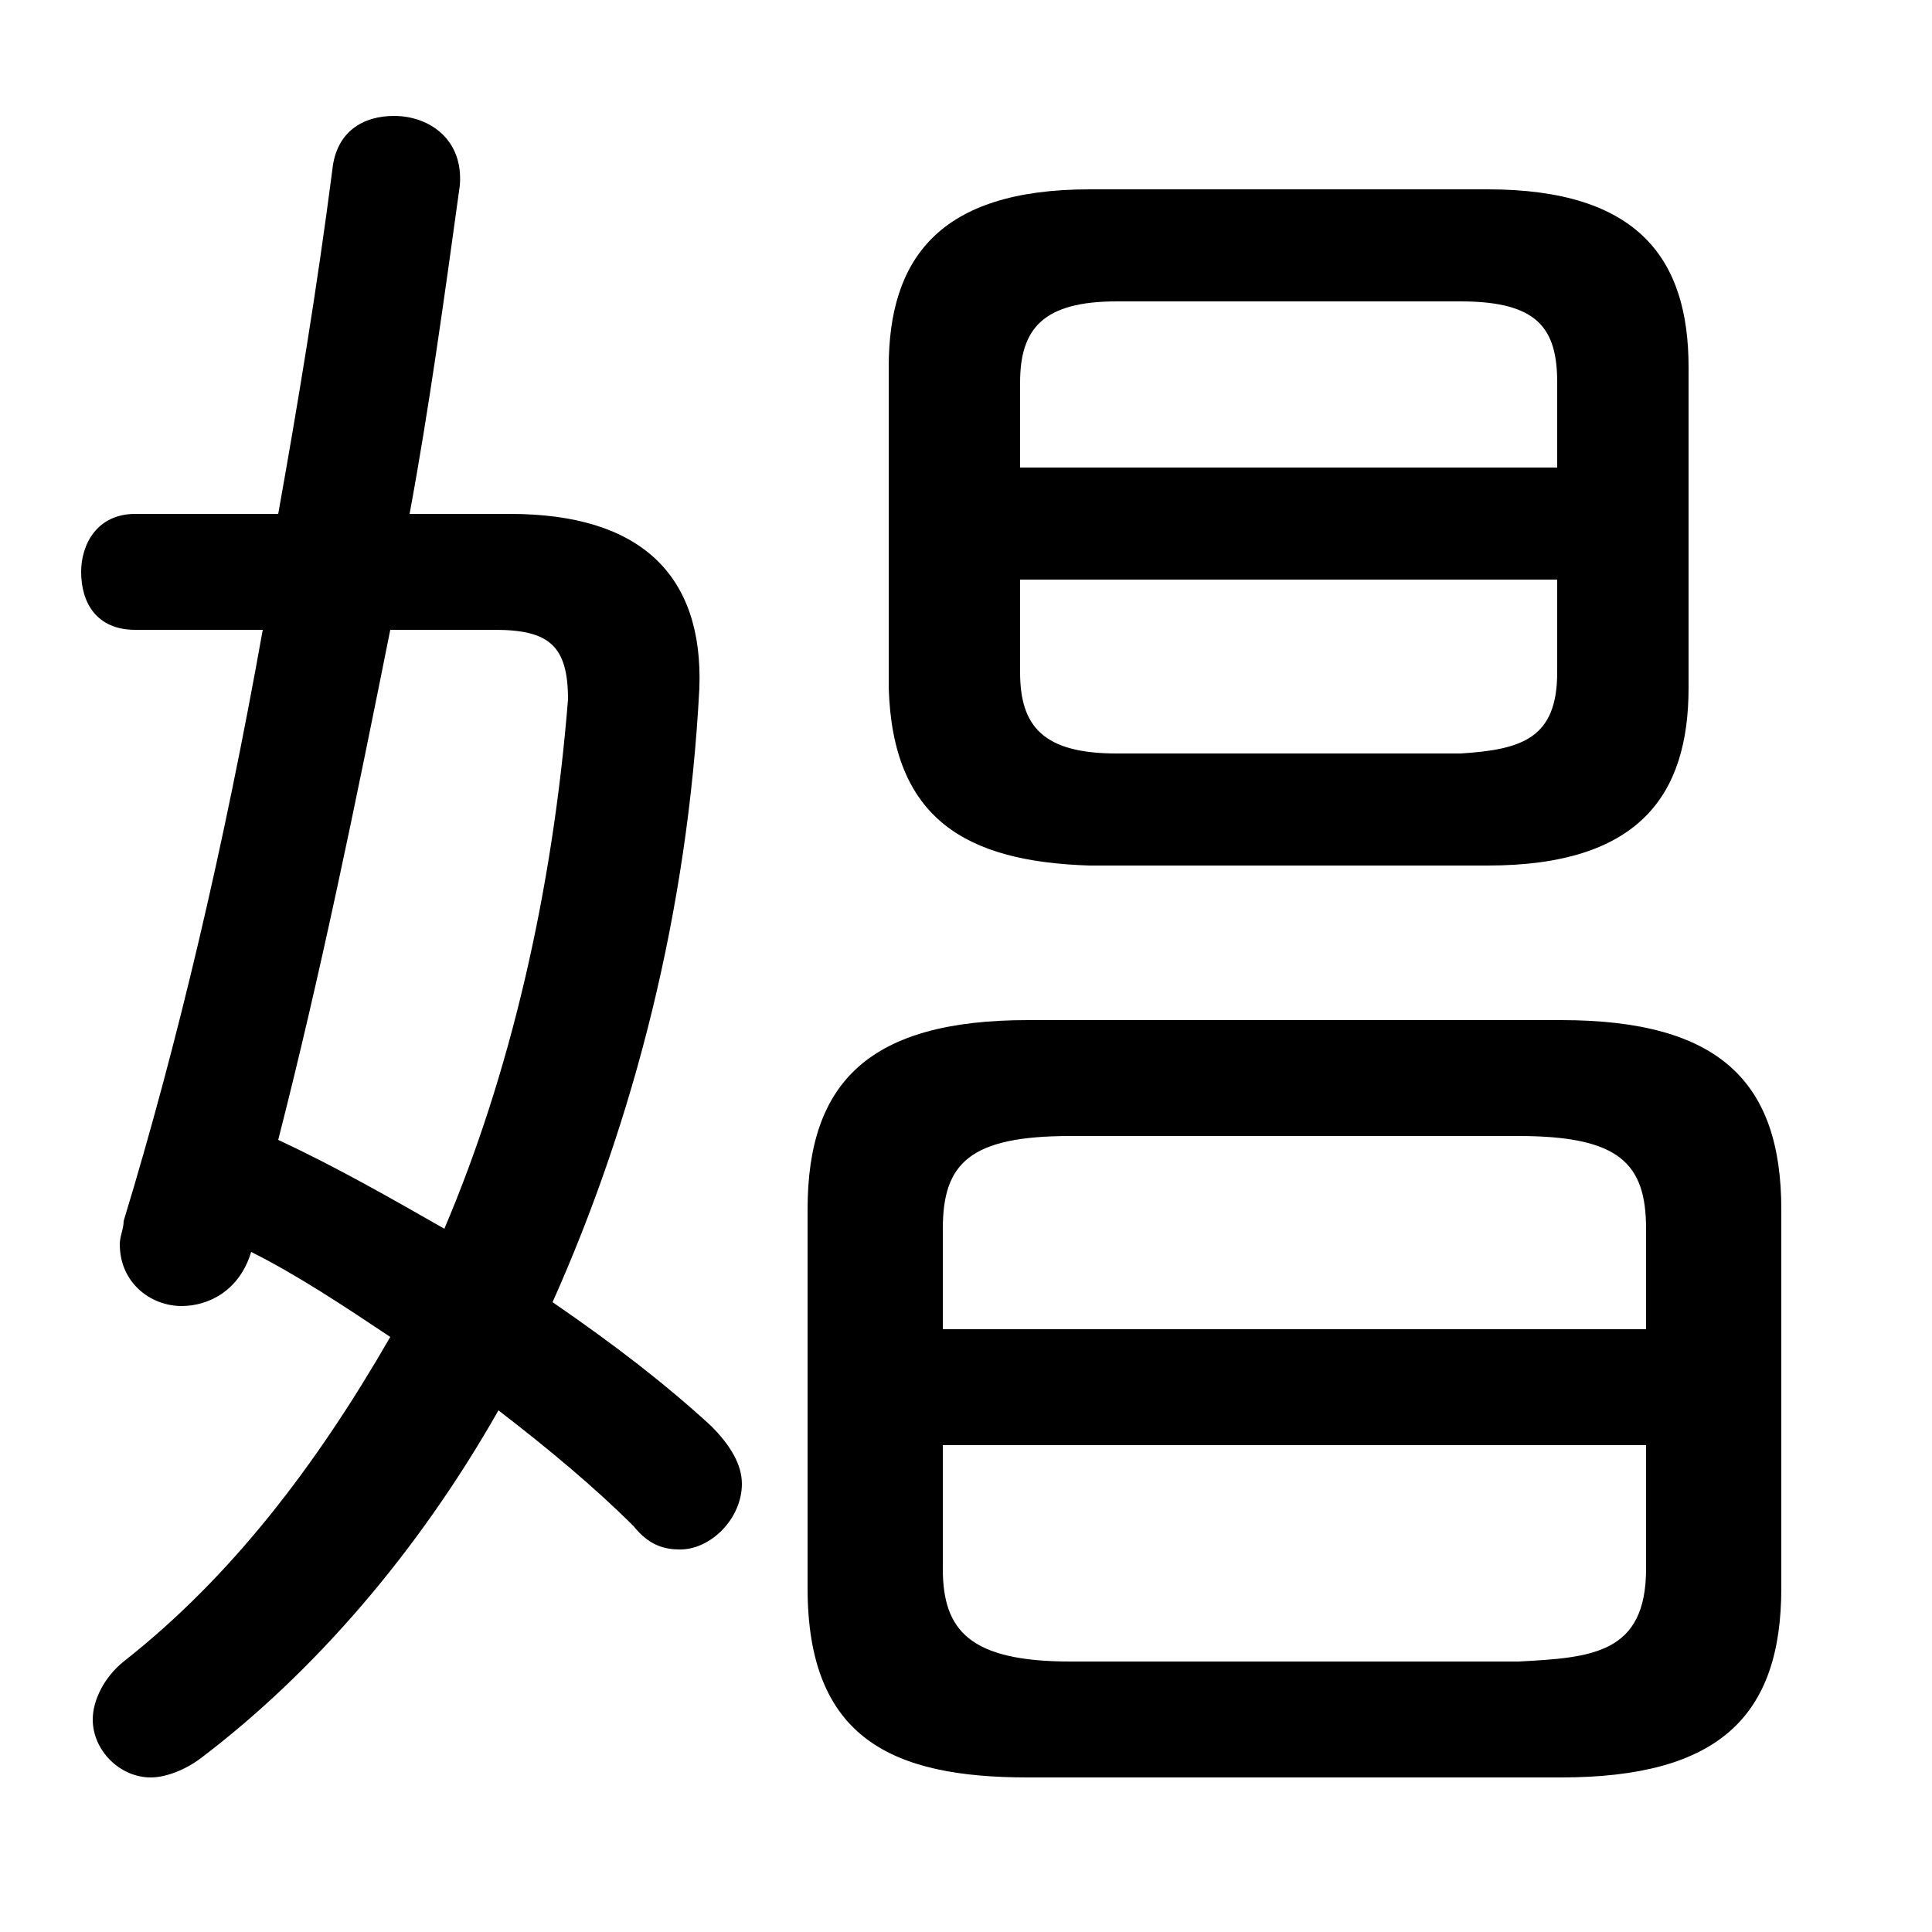 <svg xmlns="http://www.w3.org/2000/svg" viewBox="0 -44.0 50.0 50.0">
    <rect x="0" y="-44.0" width="50.0" height="50.0" fill="#808080" stroke="none"/>
    <g transform="scale(1, -1)">
        <!-- ボディの枠 -->
        <rect x="0" y="-6.0" width="50.0" height="50.0"
            stroke="white" fill="white"/>
        <!-- グリフ座標系の原点 -->
        <circle cx="0" cy="0" r="5" fill="white"/>
        <!-- グリフのアウトライン -->
        <g style="fill:black;stroke:#000000;stroke-width:0;stroke-linecap:round;stroke-linejoin:round;">
        <path d="M 10.6 30.7 C 11.1 33.4 11.5 36.3 11.9 39.2 C 12.0 40.4 11.1 41.0 10.2 41.0 C 9.4 41.0 8.7 40.6 8.6 39.6 C 8.2 36.5 7.7 33.5 7.2 30.7 L 3.5 30.7 C 2.5 30.7 2.1 29.9 2.1 29.2 C 2.1 28.4 2.5 27.7 3.5 27.7 L 6.8 27.7 C 5.8 22.1 4.6 17.0 3.2 12.4 C 3.2 12.2 3.1 12.0 3.1 11.8 C 3.1 10.8 3.9 10.2 4.7 10.2 C 5.4 10.2 6.2 10.6 6.5 11.6 C 7.7 11.0 8.9 10.2 10.1 9.4 C 8.2 6.1 6.0 3.2 3.2 1.0 C 2.7 0.6 2.4 0.0 2.4 -0.5 C 2.4 -1.3 3.1 -2.0 3.9 -2.0 C 4.3 -2.0 4.8 -1.8 5.2 -1.5 C 8.1 0.7 10.8 3.8 12.9 7.5 C 14.2 6.5 15.4 5.5 16.4 4.5 C 16.8 4.0 17.2 3.9 17.6 3.9 C 18.4 3.9 19.2 4.7 19.2 5.6 C 19.2 6.1 18.9 6.6 18.4 7.1 C 17.2 8.2 15.9 9.2 14.3 10.3 C 16.4 15.0 17.8 20.4 18.1 26.2 C 18.2 29.1 16.6 30.7 13.2 30.7 Z M 12.8 27.7 C 14.2 27.7 14.7 27.3 14.7 25.9 C 14.3 20.9 13.2 16.2 11.5 12.2 C 10.1 13.0 8.7 13.8 7.2 14.5 C 8.3 18.8 9.2 23.2 10.1 27.7 Z M 38.5 21.6 C 42.4 21.6 43.7 23.4 43.7 26.2 L 43.7 34.5 C 43.7 37.3 42.4 39.1 38.5 39.1 L 28.2 39.1 C 24.3 39.1 23.0 37.3 23.0 34.5 L 23.0 26.2 C 23.1 22.8 25.0 21.7 28.2 21.6 Z M 28.9 24.5 C 27.0 24.5 26.4 25.2 26.4 26.6 L 26.4 29.0 L 40.3 29.0 L 40.3 26.6 C 40.3 24.9 39.4 24.6 37.8 24.5 Z M 40.3 31.9 L 26.4 31.9 L 26.4 34.1 C 26.4 35.5 27.0 36.2 28.9 36.2 L 37.8 36.2 C 39.8 36.2 40.3 35.5 40.3 34.1 Z M 40.4 -2.0 C 44.5 -2.0 46.1 -0.4 46.1 2.9 L 46.1 12.7 C 46.1 16.0 44.5 17.6 40.4 17.6 L 26.6 17.6 C 22.5 17.6 20.9 16.0 20.9 12.7 L 20.9 2.9 C 20.9 -1.0 23.1 -2.0 26.6 -2.0 Z M 27.7 1.0 C 25.1 1.0 24.4 1.8 24.4 3.4 L 24.4 6.6 L 42.6 6.6 L 42.6 3.4 C 42.6 1.2 41.2 1.1 39.3 1.0 Z M 42.6 9.6 L 24.4 9.6 L 24.4 12.2 C 24.4 13.9 25.1 14.6 27.7 14.6 L 39.3 14.6 C 41.9 14.6 42.6 13.9 42.6 12.2 Z"/>
    </g>
    </g>
</svg>
